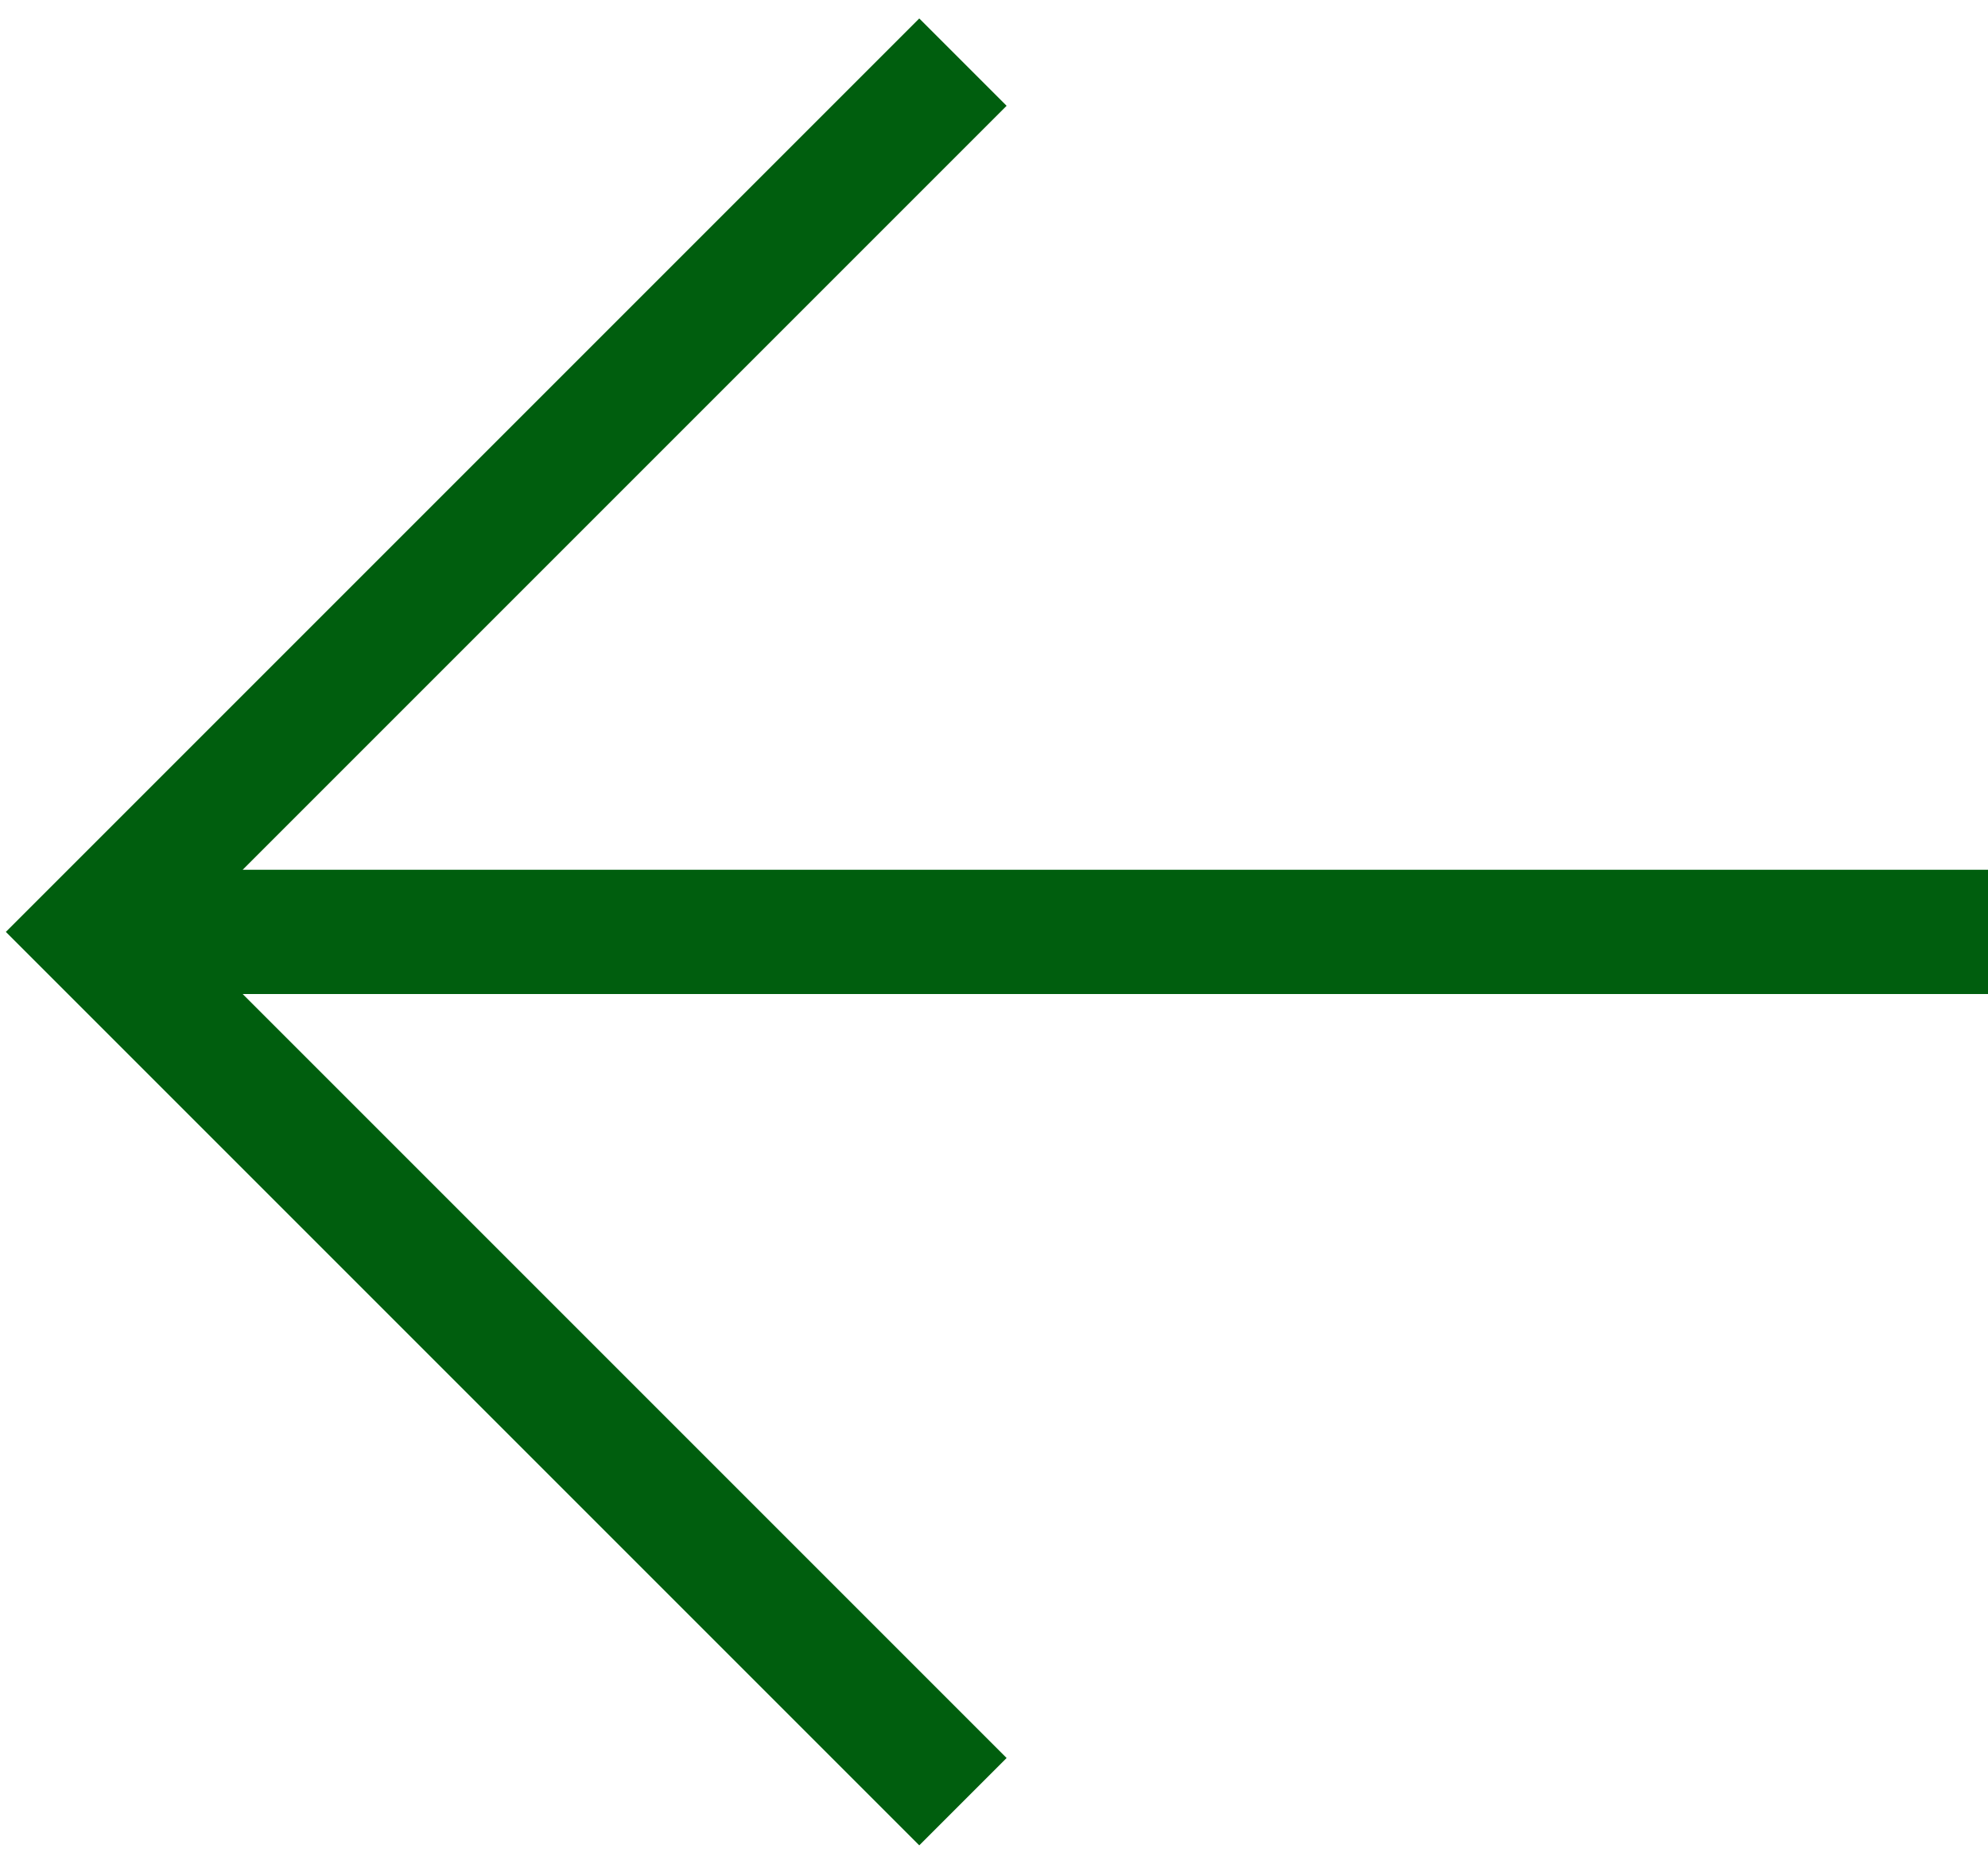 <svg width="32" height="30" viewBox="0 0 32 30" fill="none" xmlns="http://www.w3.org/2000/svg">
<path d="M32 16H3.906L16.203 28.297L14.797 29.703L0.094 15L14.797 0.297L16.203 1.703L3.906 14H32V16Z" fill="#005E0E"/>
</svg>
